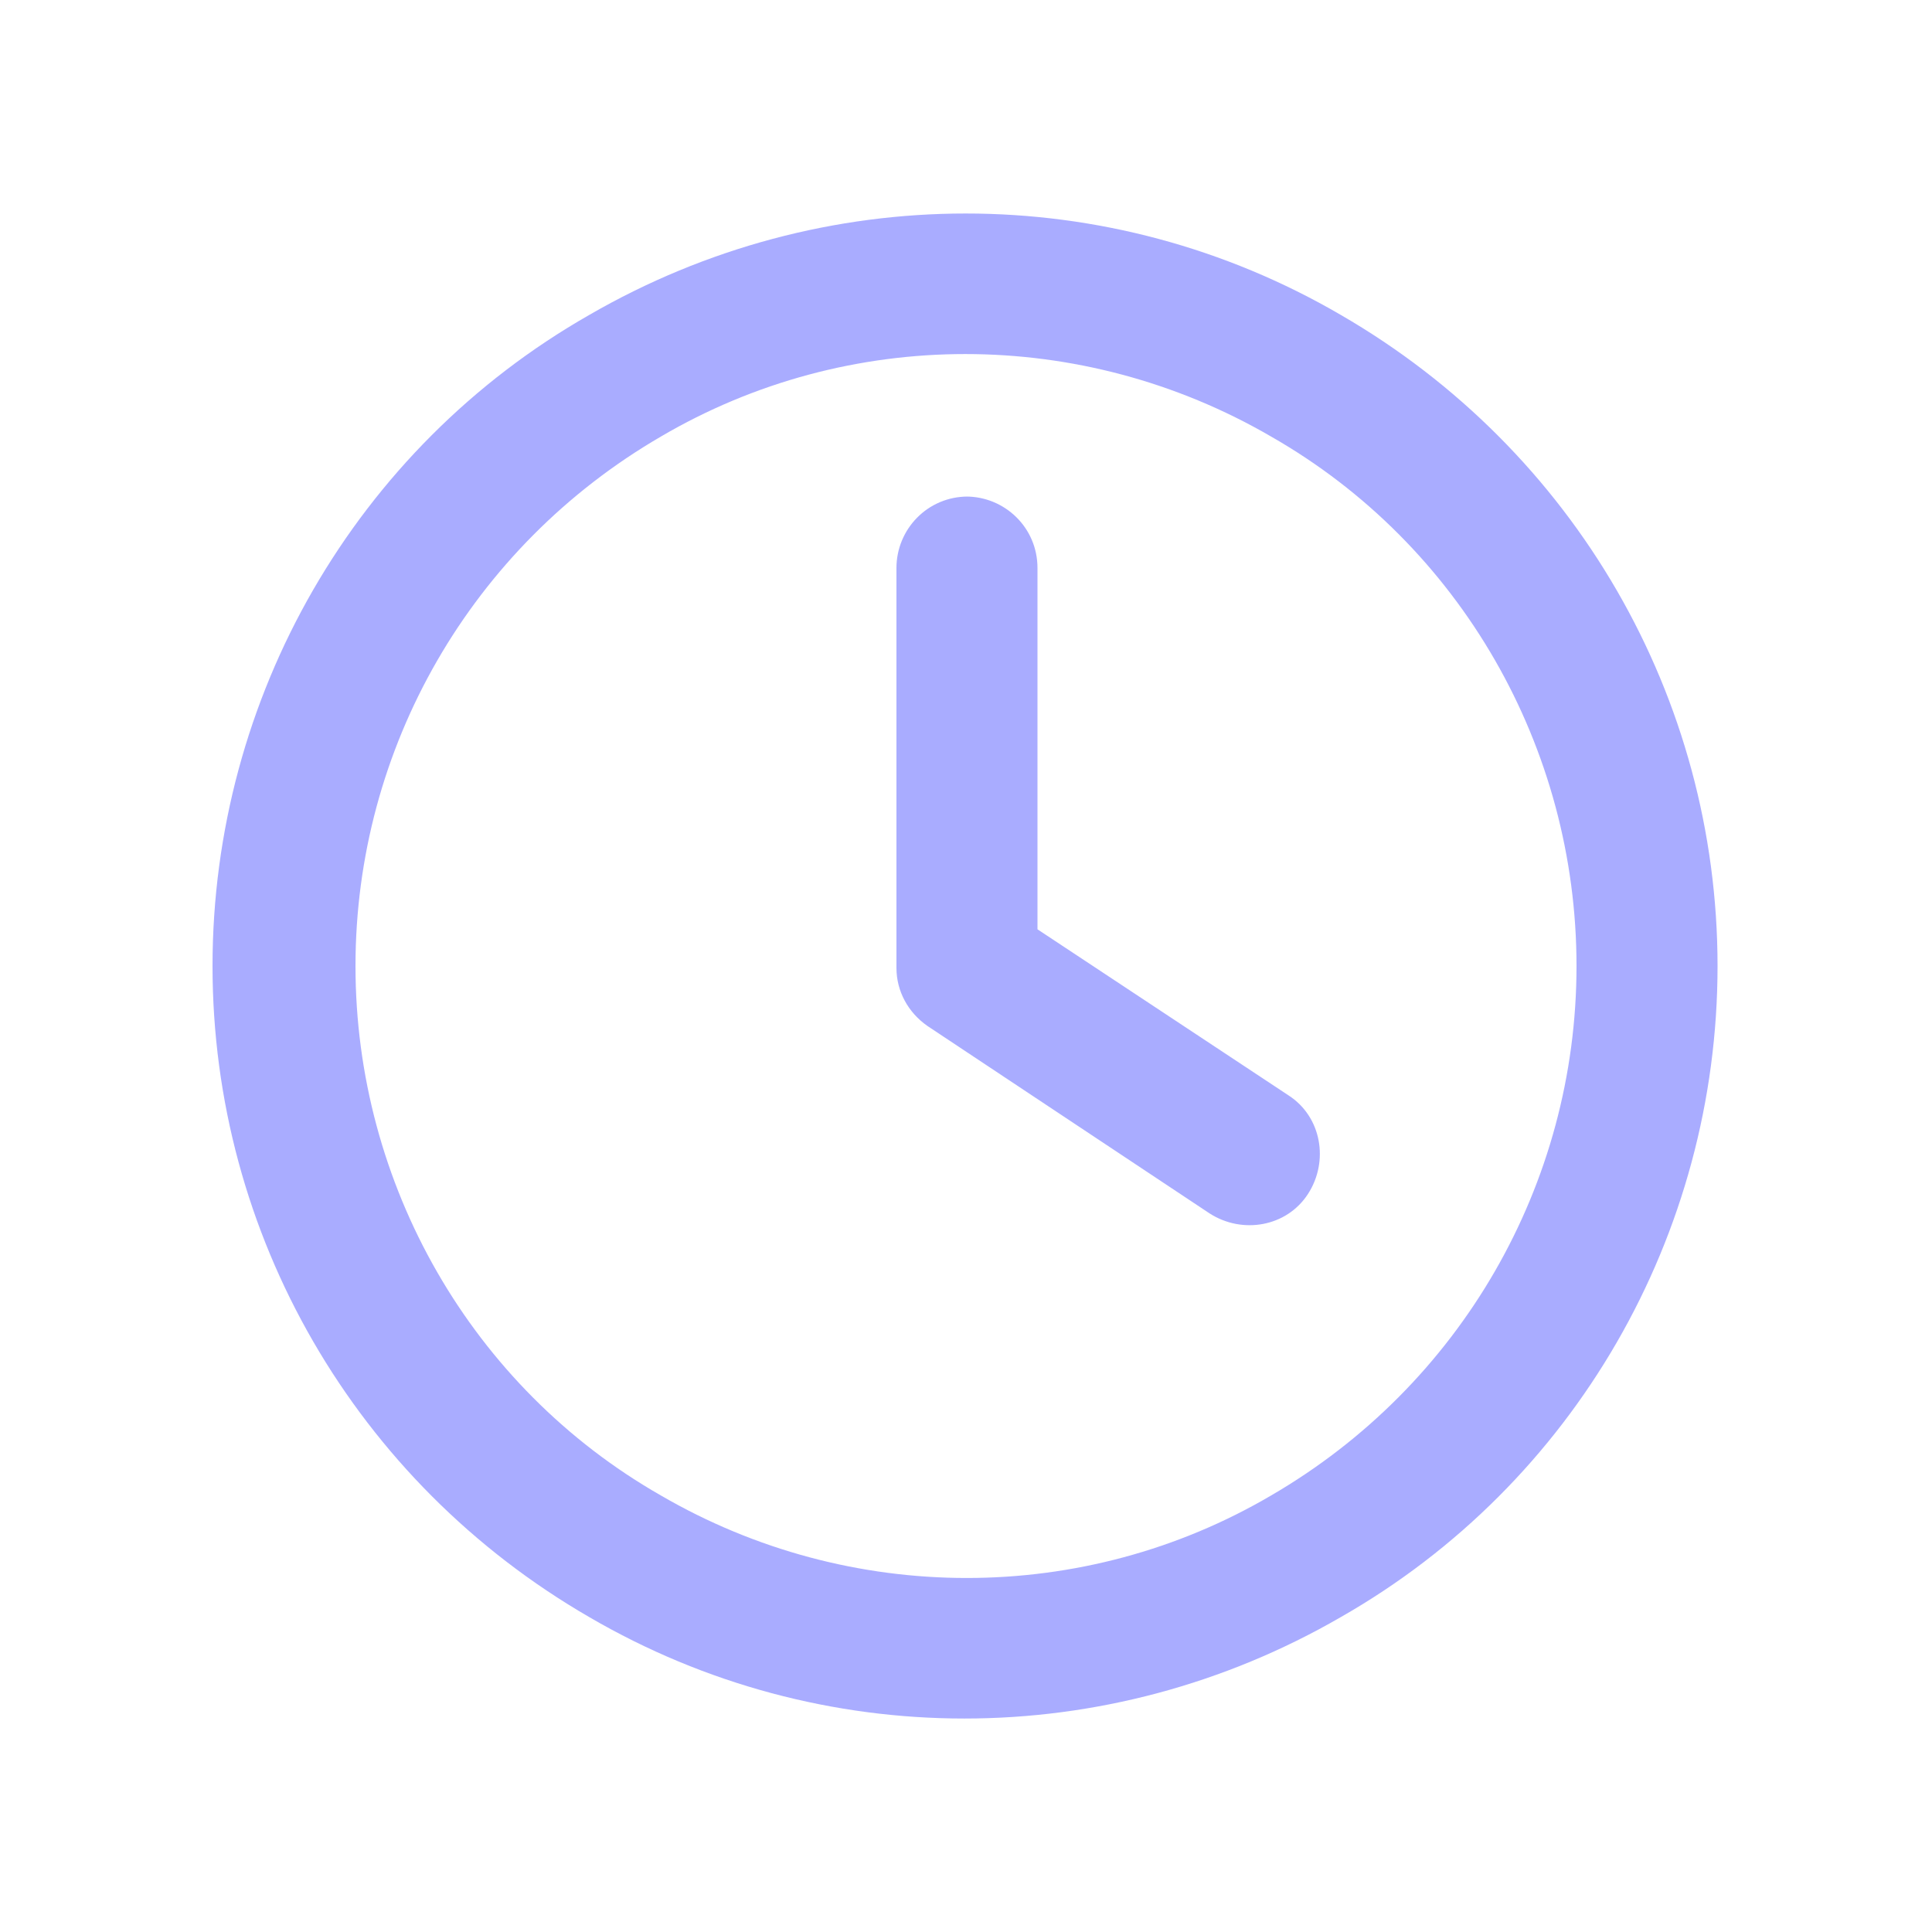 <svg width="100" height="100" viewBox="0 0 100 100" fill="none" xmlns="http://www.w3.org/2000/svg">
<g id="aa4k_icon_18" opacity="0.5">
<path id="Vector" d="M30.5 16.301C42.6 9.301 57.4 9.301 69.4 16.301C81.5 23.301 88.9 36.101 88.9 50.001C88.9 63.901 81.5 76.801 69.4 83.701C57.3 90.701 42.5 90.701 30.5 83.701C18.4 76.701 11 63.901 11 50.001C11 36.101 18.4 23.201 30.5 16.301ZM65.8 22.601C56 16.901 43.9 16.901 34.2 22.601C24.4 28.301 18.4 38.701 18.4 50.001C18.4 61.301 24.4 71.801 34.2 77.401C44 83.101 56.1 83.101 65.8 77.401C75.6 71.701 81.6 61.301 81.6 50.001C81.6 38.701 75.6 28.201 65.8 22.601ZM50 25.701C52 25.701 53.7 27.301 53.7 29.401V48.101L66.7 56.701C68.4 57.801 68.8 60.101 67.7 61.801C66.6 63.501 64.3 63.901 62.6 62.801L48 53.101C47 52.401 46.4 51.301 46.4 50.101V29.401C46.4 27.401 48 25.701 50.1 25.701H50Z" fill="#5459FF"/>
</g>
</svg>
